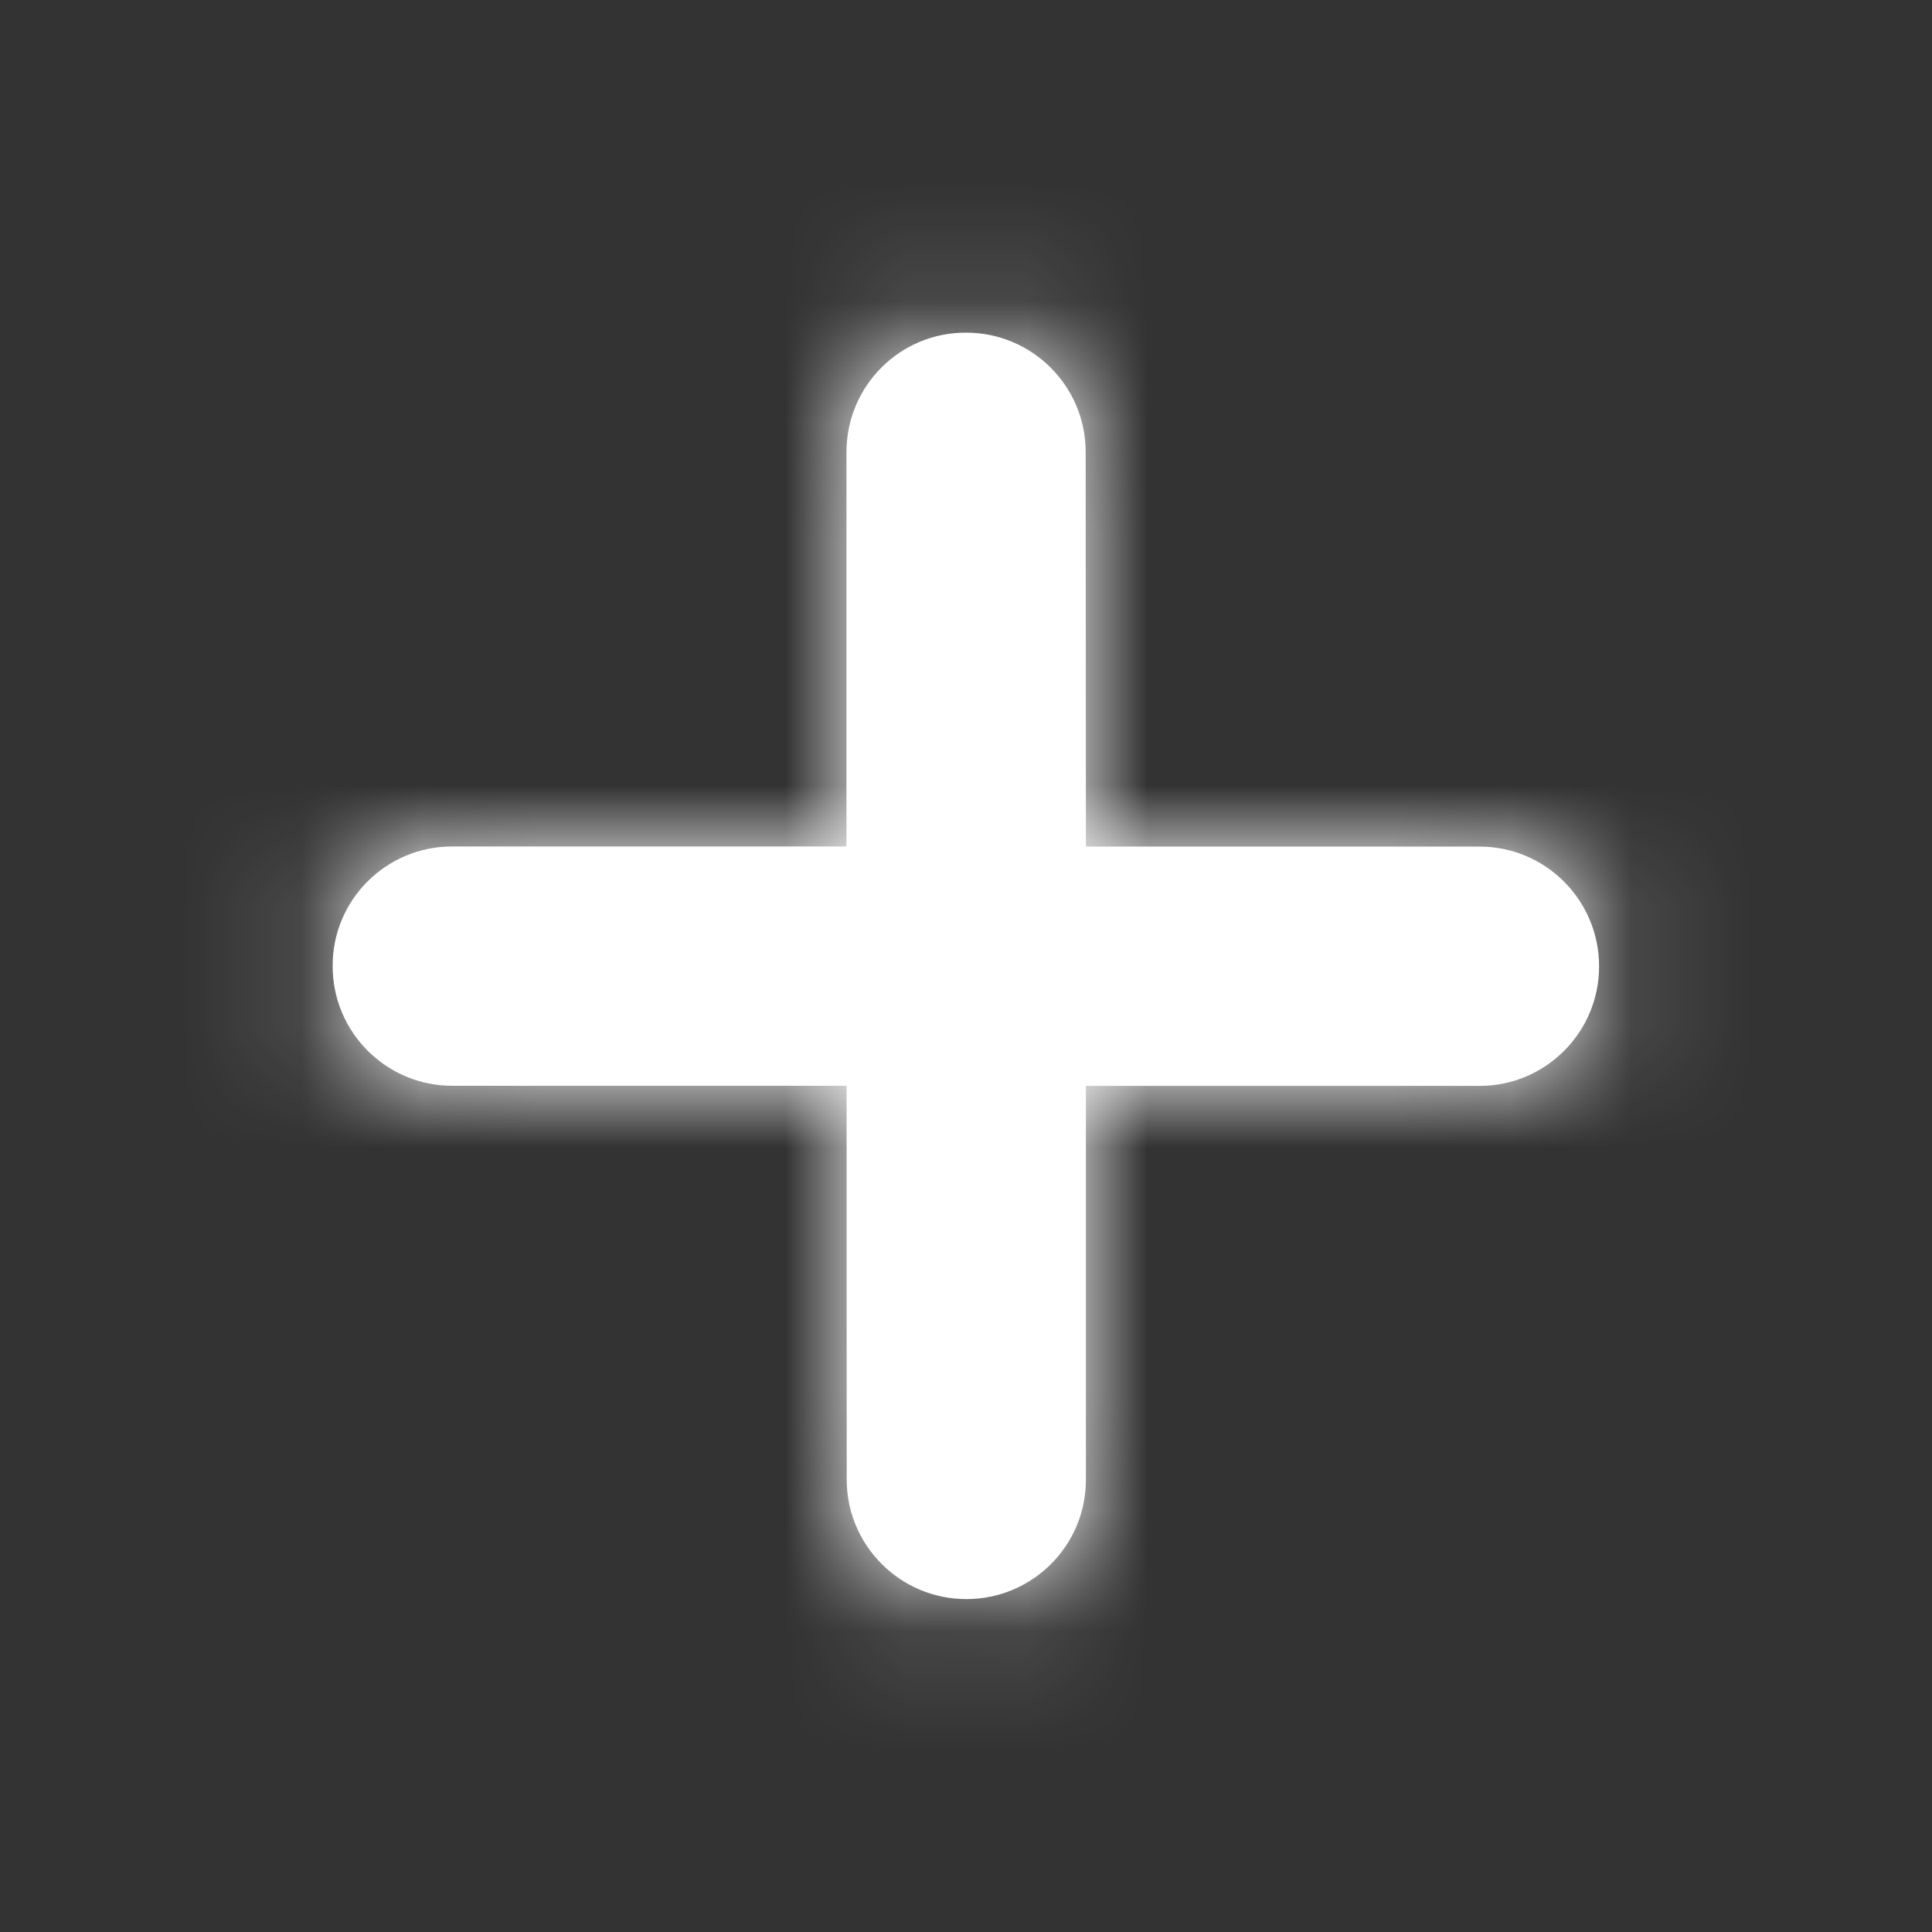 <svg xmlns="http://www.w3.org/2000/svg" xmlns:xlink="http://www.w3.org/1999/xlink" width="16" height="16" viewBox="0 0 16 16">
    <rect x="0" y="0" width="16" height="16" fill="#333333" stroke="none"/>
    <defs>
        <path id="nypmerv3oa" d="M7.012 12.252l-.001-3.26H3.745c-.547 0-.991-.445-.99-.992-.002-.547.442-.99.99-.99H7.01V3.745c0-.548.443-.992.99-.99.547-.001.992.443.991.99l.002 3.266h3.26c.546 0 .99.444.99.992 0 .547-.444.99-.99.99h-3.26v3.26c.001.547-.443.99-.99.99-.547 0-.991-.444-.991-.99z"/>
    </defs>
    <g fill="white" fill-rule="evenodd">
        <g>
            <mask id="gs5y2fgjib" fill="#fff">
                <use xlink:href="#nypmerv3oa"/>
            </mask>
            <use fill="white" xlink:href="#nypmerv3oa"/>
            <g fill="white" mask="url(#gs5y2fgjib)">
                <g>
                    <path d="M0 0H23V23H0z"/>
                </g>
            </g>
        </g>
    </g>
</svg>
